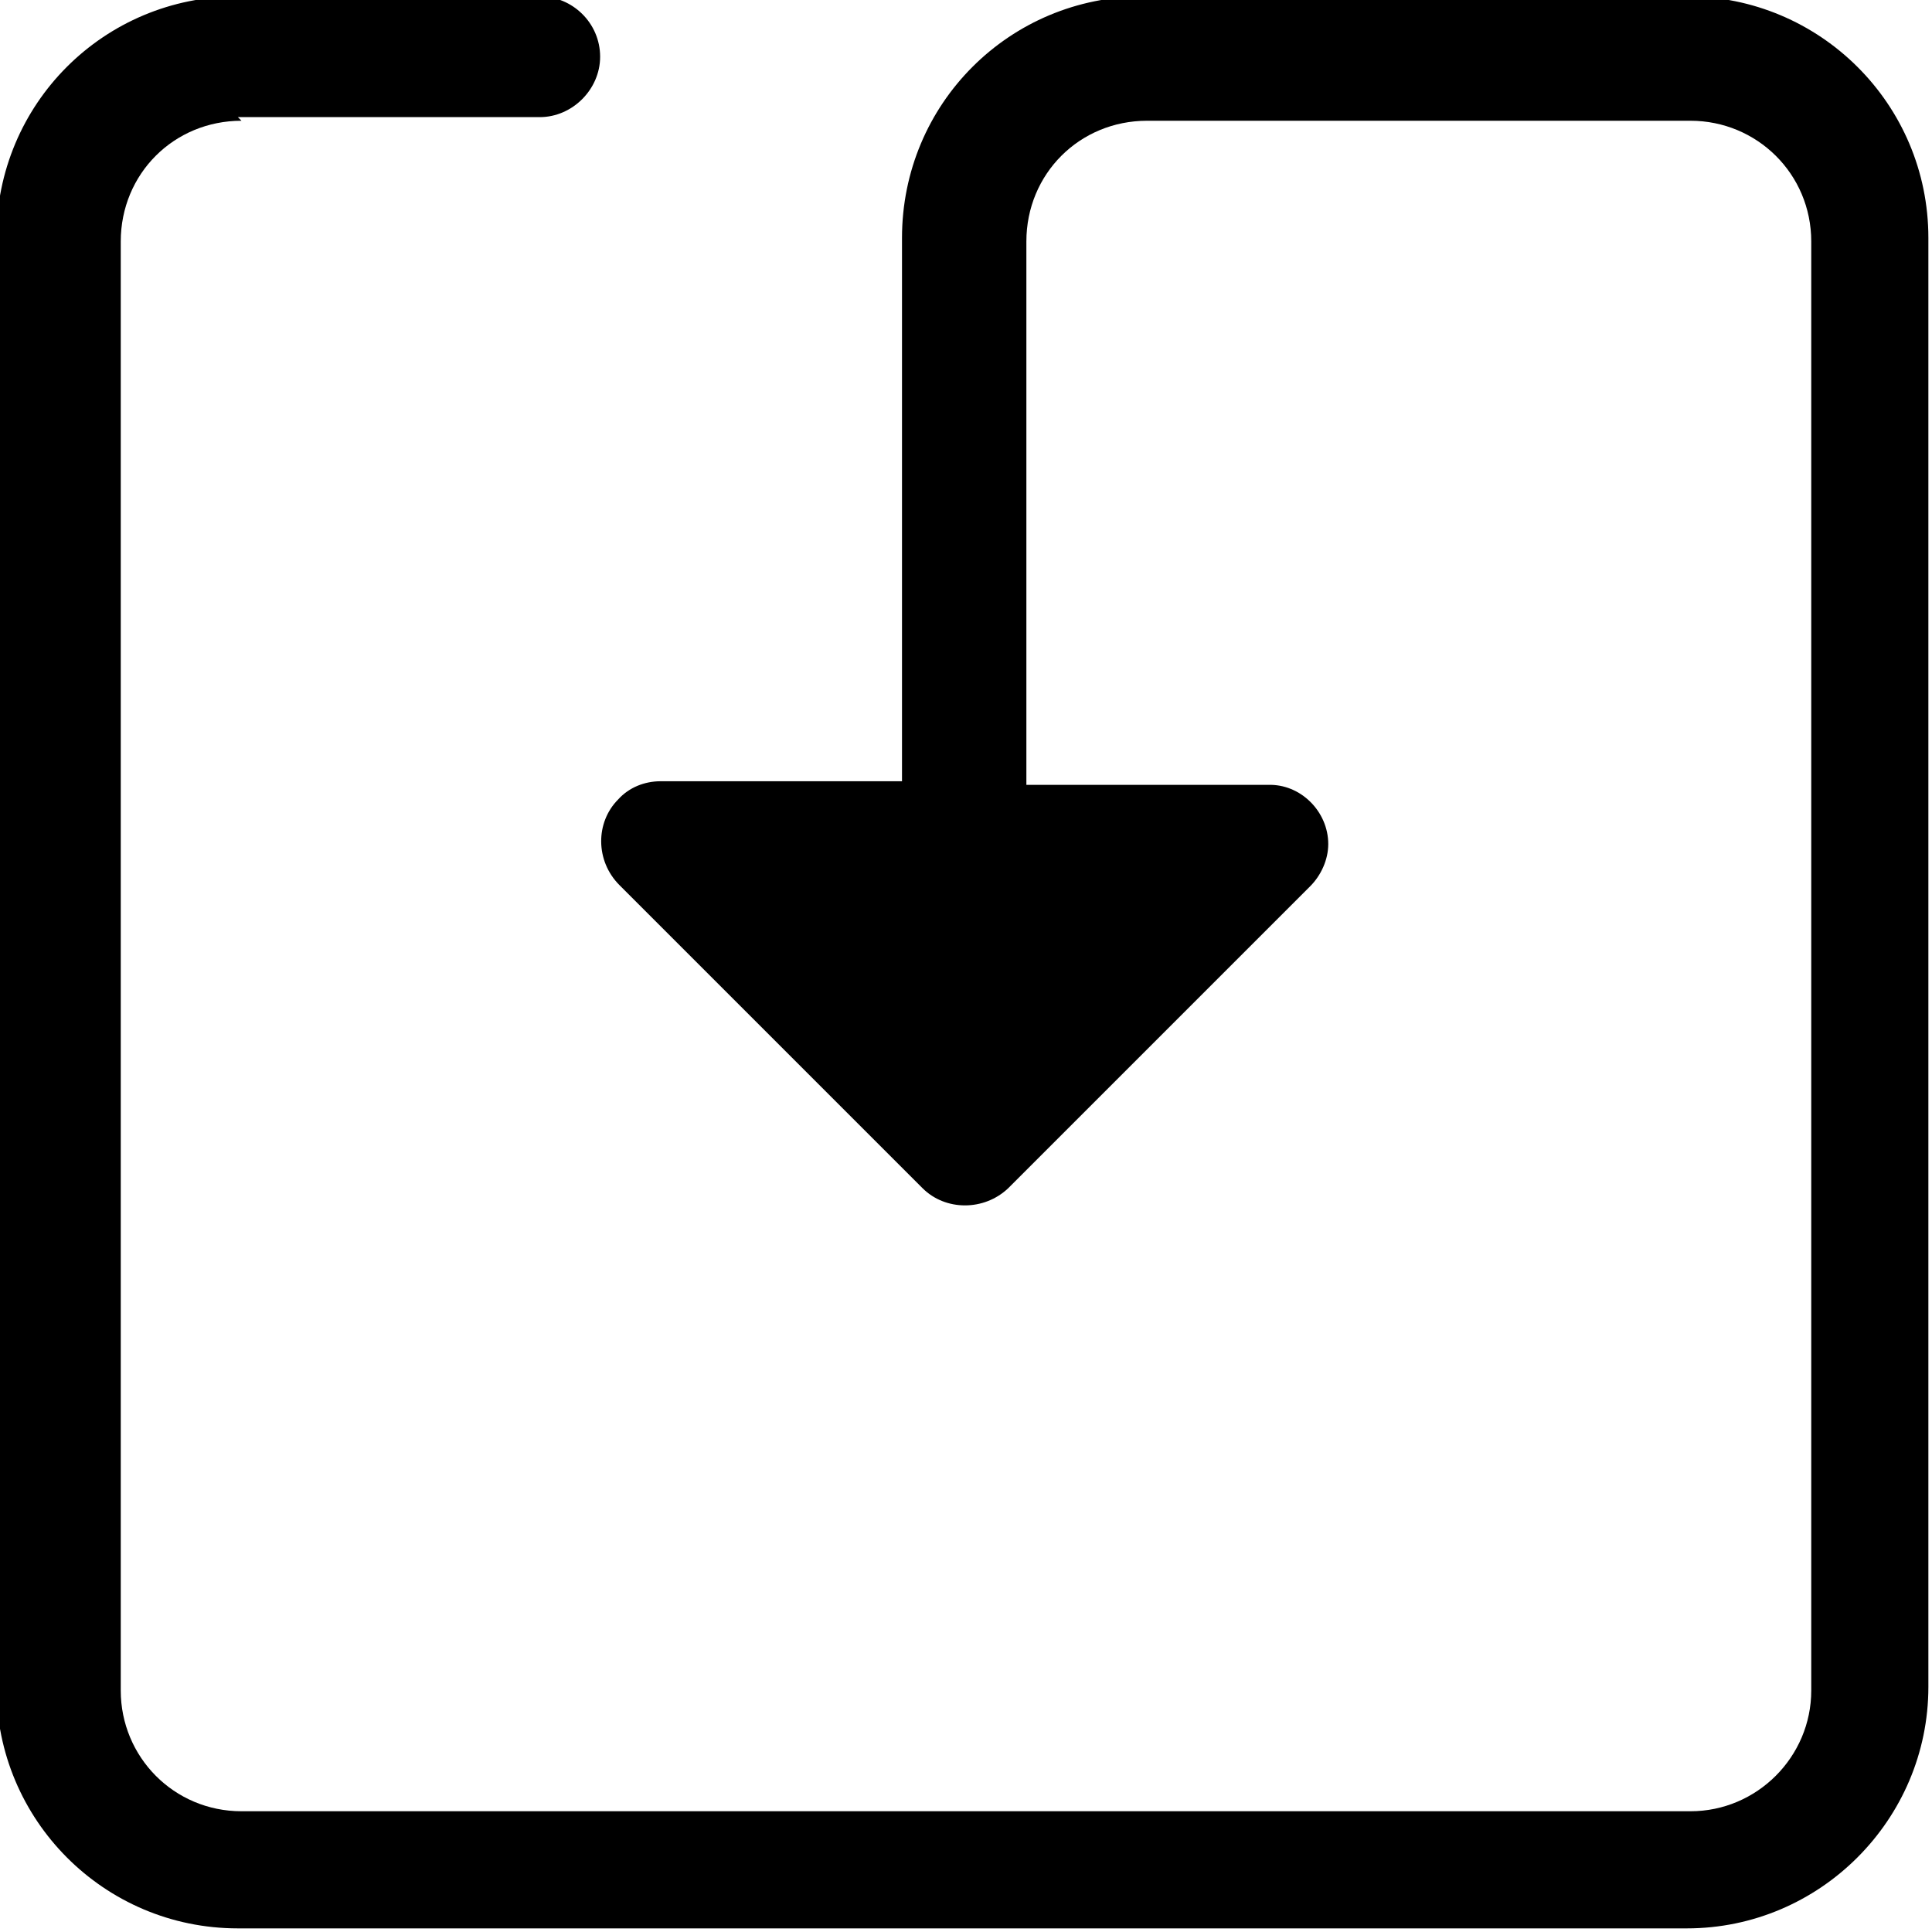 <svg viewBox="0 0 16 16" xmlns="http://www.w3.org/2000/svg"><path d="M2 1v0c-.56 0-1 .44-1 1v12 0c0 .55.44 1 1 1h12v0c.55 0 1-.45 1-1V2v0c0-.56-.45-1-1-1H9.5v0c-.56 0-1 .44-1 1v4.5h2v0c.27-.01.5.22.5.49 0 .13-.06.26-.15.35l-2.5 2.5v0c-.2.19-.52.19-.71 0 -.01-.01-.01-.01-.01-.01l-2.5-2.5v0c-.2-.2-.2-.52-.01-.71 .09-.1.22-.15.35-.15h2v-4.5 0c0-1.11.89-2 2-2h4.5v0c1.1 0 2 .89 2 2v12 0c0 1.1-.9 2-2 2h-12v0c-1.11 0-2-.9-2-2v-12 0c0-1.11.89-2 2-2h2.5v0c.27 0 .5.22.5.5 0 .27-.23.5-.5.5h-2.5Z"/></svg>